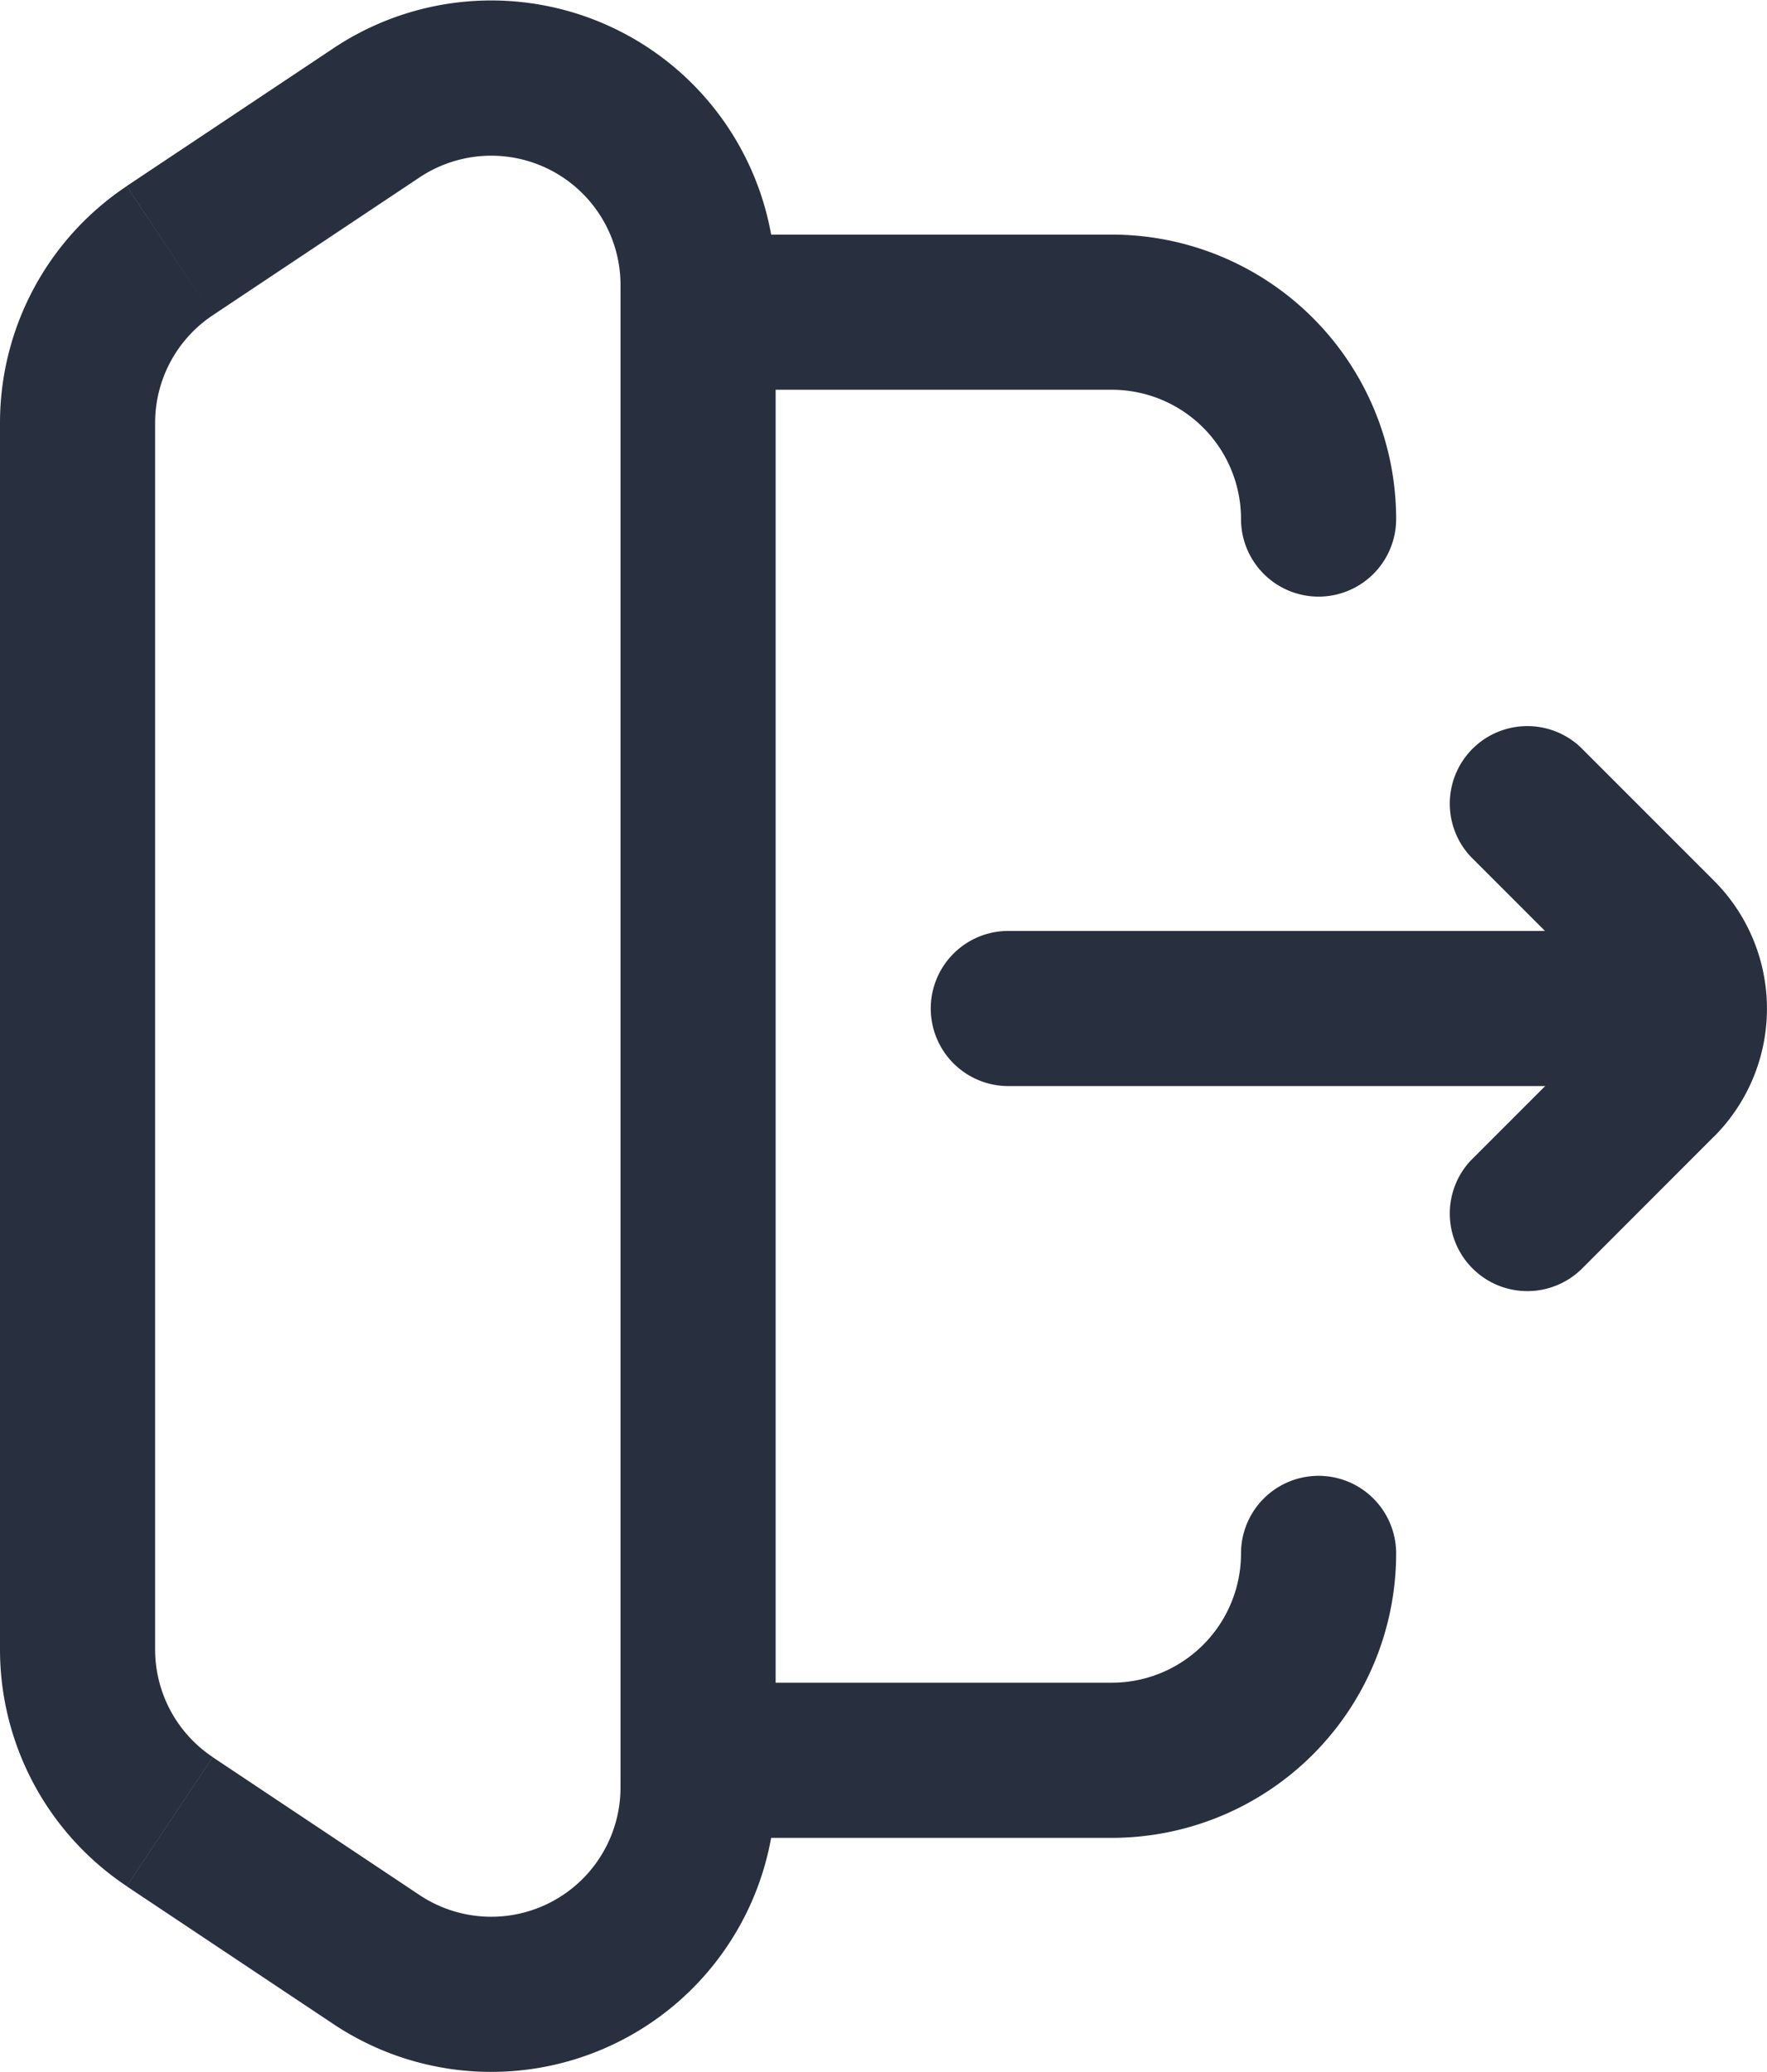 <svg xmlns="http://www.w3.org/2000/svg" width="17.086" height="20.035" viewBox="0 0 17.086 20.035">
  <g id="out" transform="translate(0 0)">
    <path id="Vector_773" data-name="Vector 773" d="M.22,4.22A.75.75,0,0,0,1.28,5.28ZM1.28.22A.75.75,0,0,0,.22,1.28Zm0,5.061L2.573,3.987,1.513,2.927.22,4.22ZM2.573,1.513,1.28.22.22,1.28,1.513,2.573Zm0,2.475a1.75,1.75,0,0,0,0-2.475L1.513,2.573a.25.25,0,0,1,0,.354Z" transform="translate(14 7.001)" fill="#28303f"/>
    <path id="Vector" d="M15.75,10.5a.75.75,0,0,0,0-1.5ZM9.75,9a.75.75,0,1,0,0,1.5ZM0,15.018a.75.75,0,0,0,1.5,0Zm13.5,0a.75.75,0,1,0-1.5,0Zm-1.5-10a.75.75,0,0,0,1.5,0Zm-10.5,0a.75.75,0,0,0-1.5,0Zm.141,12.594.416-.624h0Zm2,1.333-.416.624h0Zm0-17.854L3.225.466h0Zm-2,1.333L1.225,1.8ZM6.75,2.268a.75.75,0,0,0,0,1.5Zm0,14a.75.75,0,0,0,0,1.5ZM15.75,9h-6v1.5h6ZM1.5,15.018v-10H0v10Zm10.5,0a1.25,1.25,0,0,1-1.25,1.25v1.5a2.75,2.75,0,0,0,2.75-2.75ZM10.75,3.768A1.25,1.25,0,0,1,12,5.018h1.5a2.75,2.75,0,0,0-2.75-2.75Zm-8.693-.72,2-1.333L3.225.466l-2,1.333ZM6,2.755V17.281H7.5V2.755ZM4.057,18.321l-2-1.333-.832,1.248,2,1.333ZM1.5,15.947V4.088H0V15.947Zm.557,1.04a1.25,1.25,0,0,1-.557-1.04H0a2.75,2.75,0,0,0,1.225,2.288ZM6,17.281a1.25,1.25,0,0,1-1.943,1.04l-.832,1.248A2.75,2.75,0,0,0,7.5,17.281ZM4.057,1.715A1.25,1.25,0,0,1,6,2.755H7.5A2.75,2.75,0,0,0,3.225.466ZM1.225,1.8A2.75,2.75,0,0,0,0,4.088H1.5a1.25,1.25,0,0,1,.557-1.04ZM6.75,3.768h4v-1.5h-4Zm4,12.5h-4v1.5h4Z" fill="#28303f"/>
  </g>
</svg>
